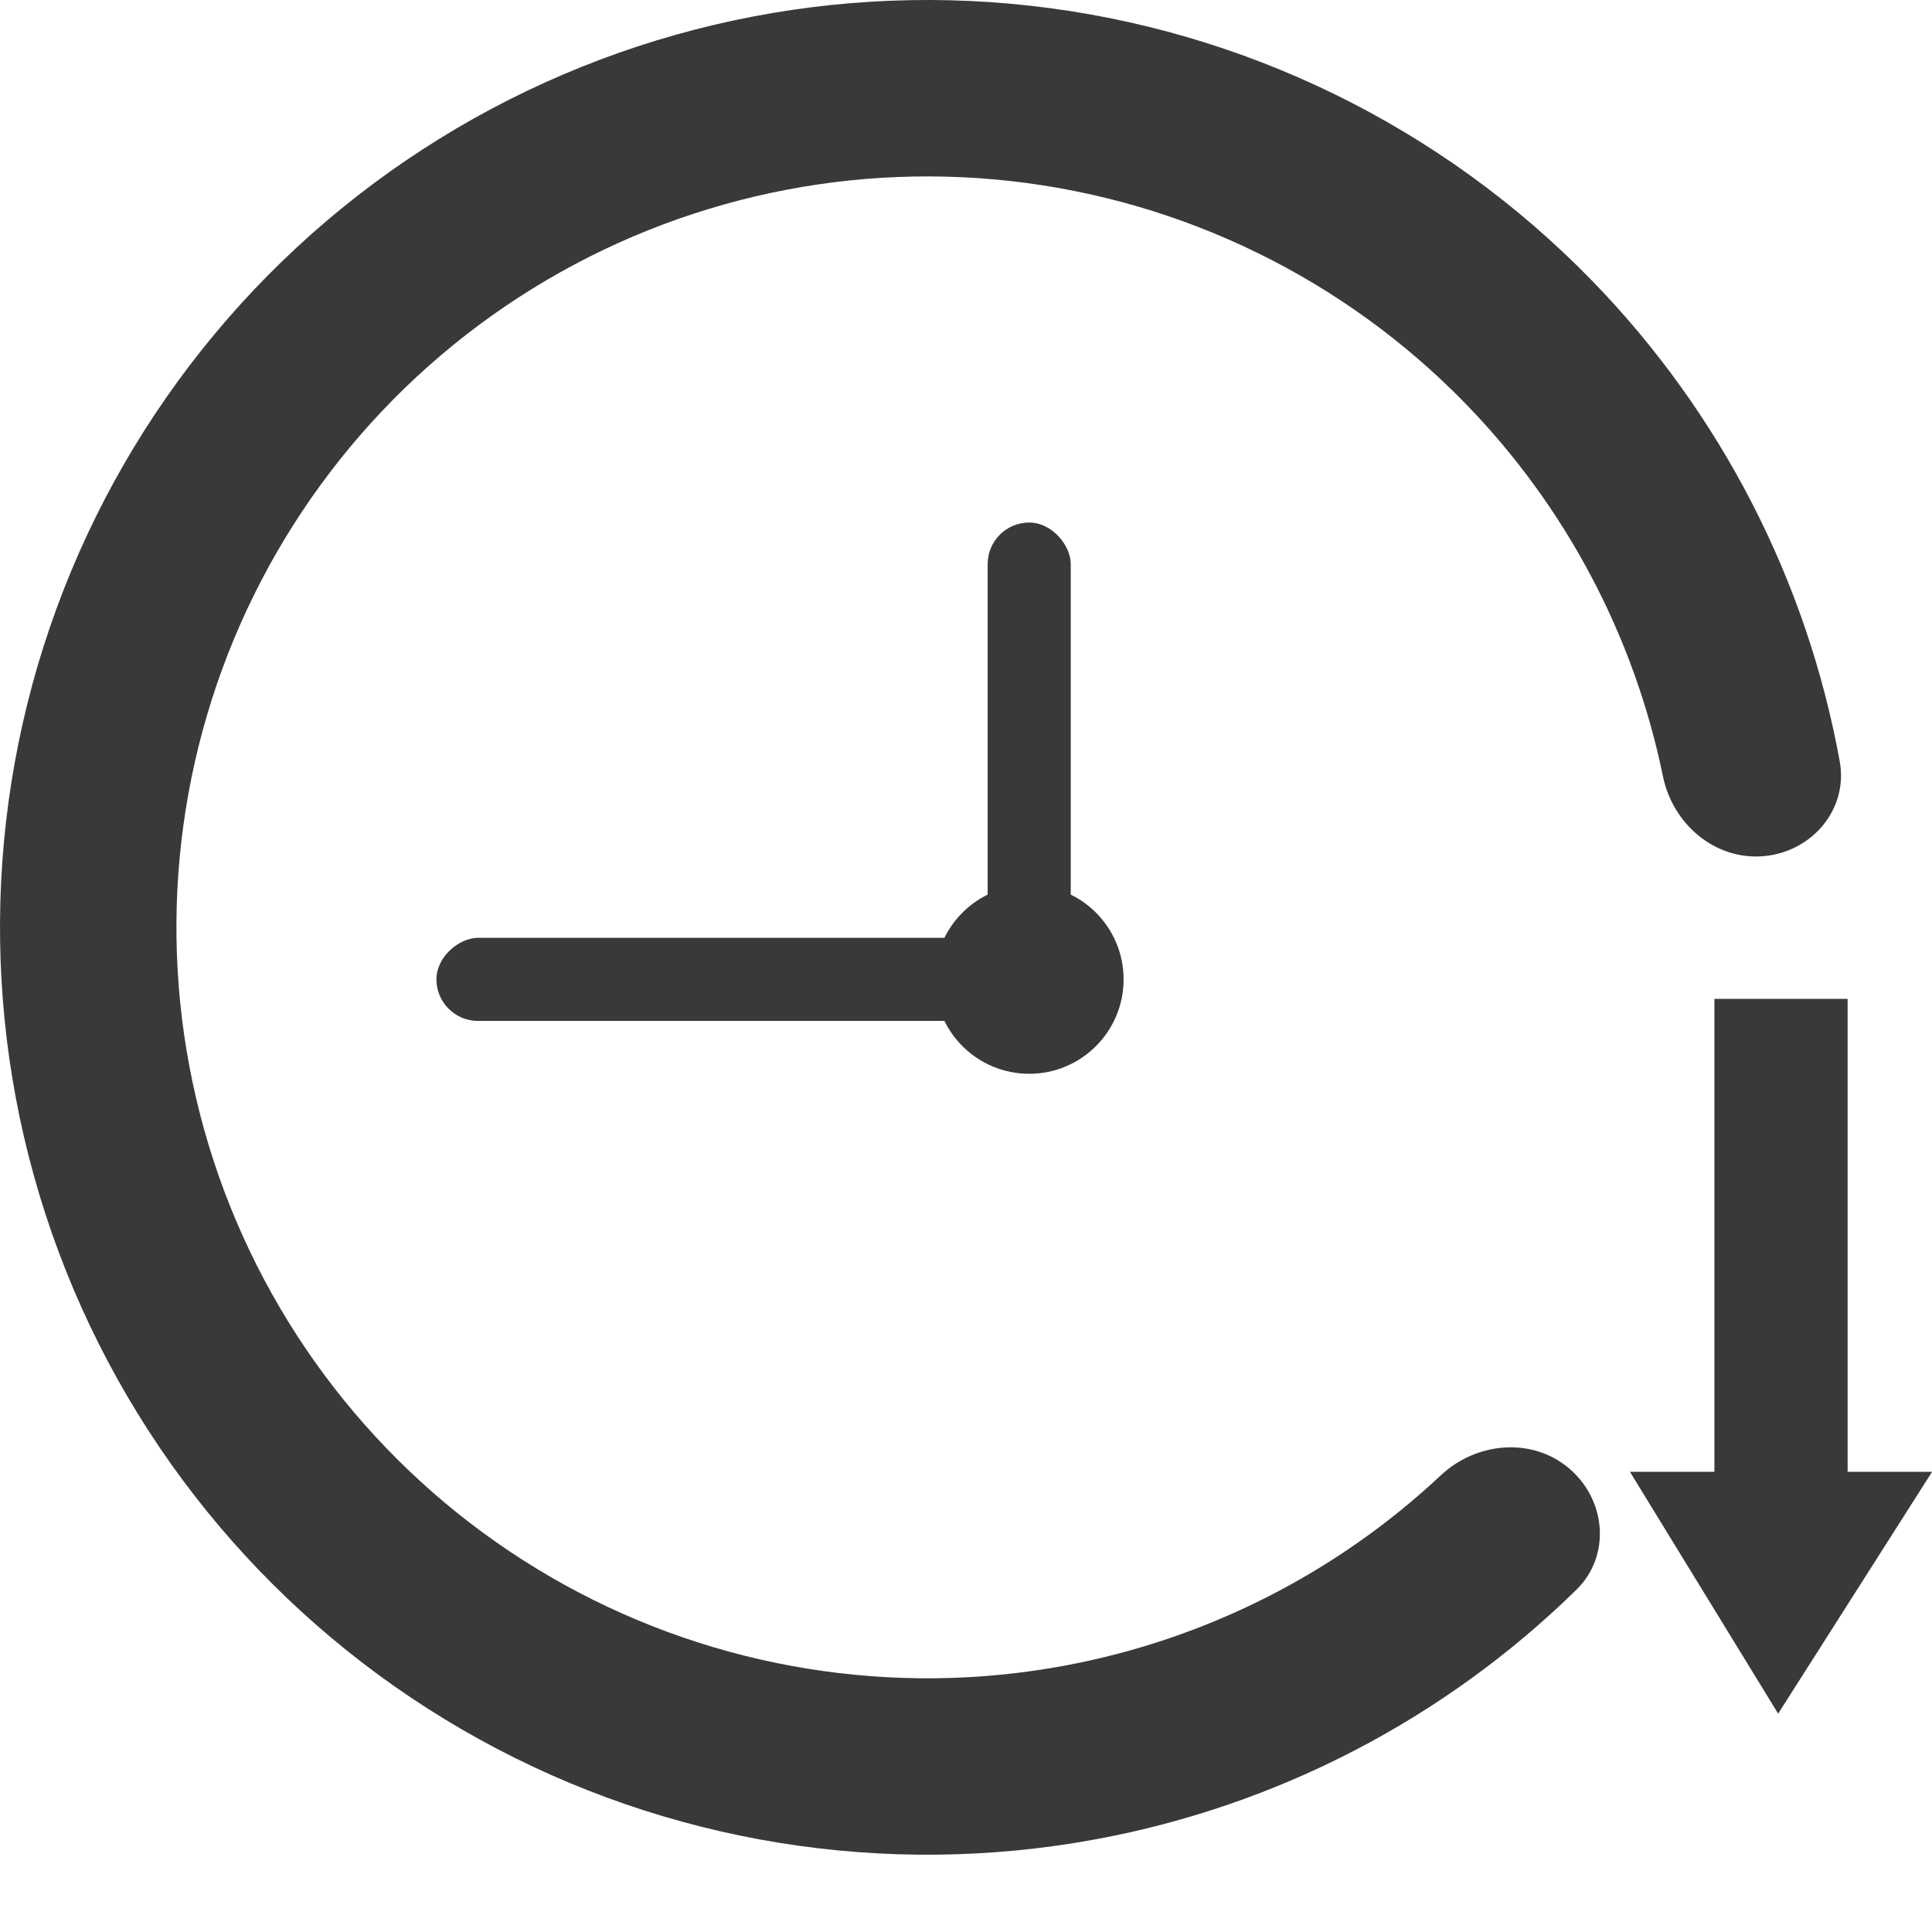 <svg width="80" height="80" viewBox="0 0 80 80" fill="none" xmlns="http://www.w3.org/2000/svg">
<path d="M73.022 35.452C75.032 35.281 76.54 33.508 76.179 31.523C74.817 24.039 71.255 17.098 65.91 11.609C59.712 5.244 51.498 1.226 42.669 0.238C33.841 -0.75 24.942 1.354 17.491 6.192C10.039 11.029 4.496 18.301 1.804 26.767C-0.887 35.234 -0.559 44.372 2.732 52.624C6.022 60.876 12.073 67.732 19.852 72.023C27.63 76.314 36.657 77.776 45.392 76.158C52.926 74.763 59.841 71.152 65.275 65.828C66.716 64.416 66.508 62.097 64.966 60.797C63.424 59.497 61.133 59.712 59.66 61.091C55.34 65.139 49.933 67.888 44.062 68.975C36.988 70.285 29.679 69.102 23.38 65.627C17.081 62.152 12.182 56.6 9.517 49.918C6.852 43.236 6.587 35.836 8.766 28.98C10.945 22.125 15.434 16.236 21.468 12.319C27.502 8.402 34.708 6.698 41.857 7.498C49.007 8.298 55.657 11.552 60.677 16.706C64.842 20.983 67.67 26.35 68.86 32.149C69.266 34.125 71.012 35.623 73.022 35.452Z" fill="#393939"/>
<circle cx="42.617" cy="40.554" r="3.909" fill="#393939"/>
<rect x="40.897" y="21.637" width="3.44" height="17.198" rx="1.72" fill="#393939"/>
<rect x="18.072" y="42.274" width="3.44" height="23.451" rx="1.72" transform="rotate(-90 18.072 42.274)" fill="#393939"/>
<path d="M75.852 42.016V61.6H78.811L73.64 69.724L68.661 61.6H71.644V42.016H75.852Z" fill="#393939" stroke="#393939" stroke-width="1.308"/>
</svg>
